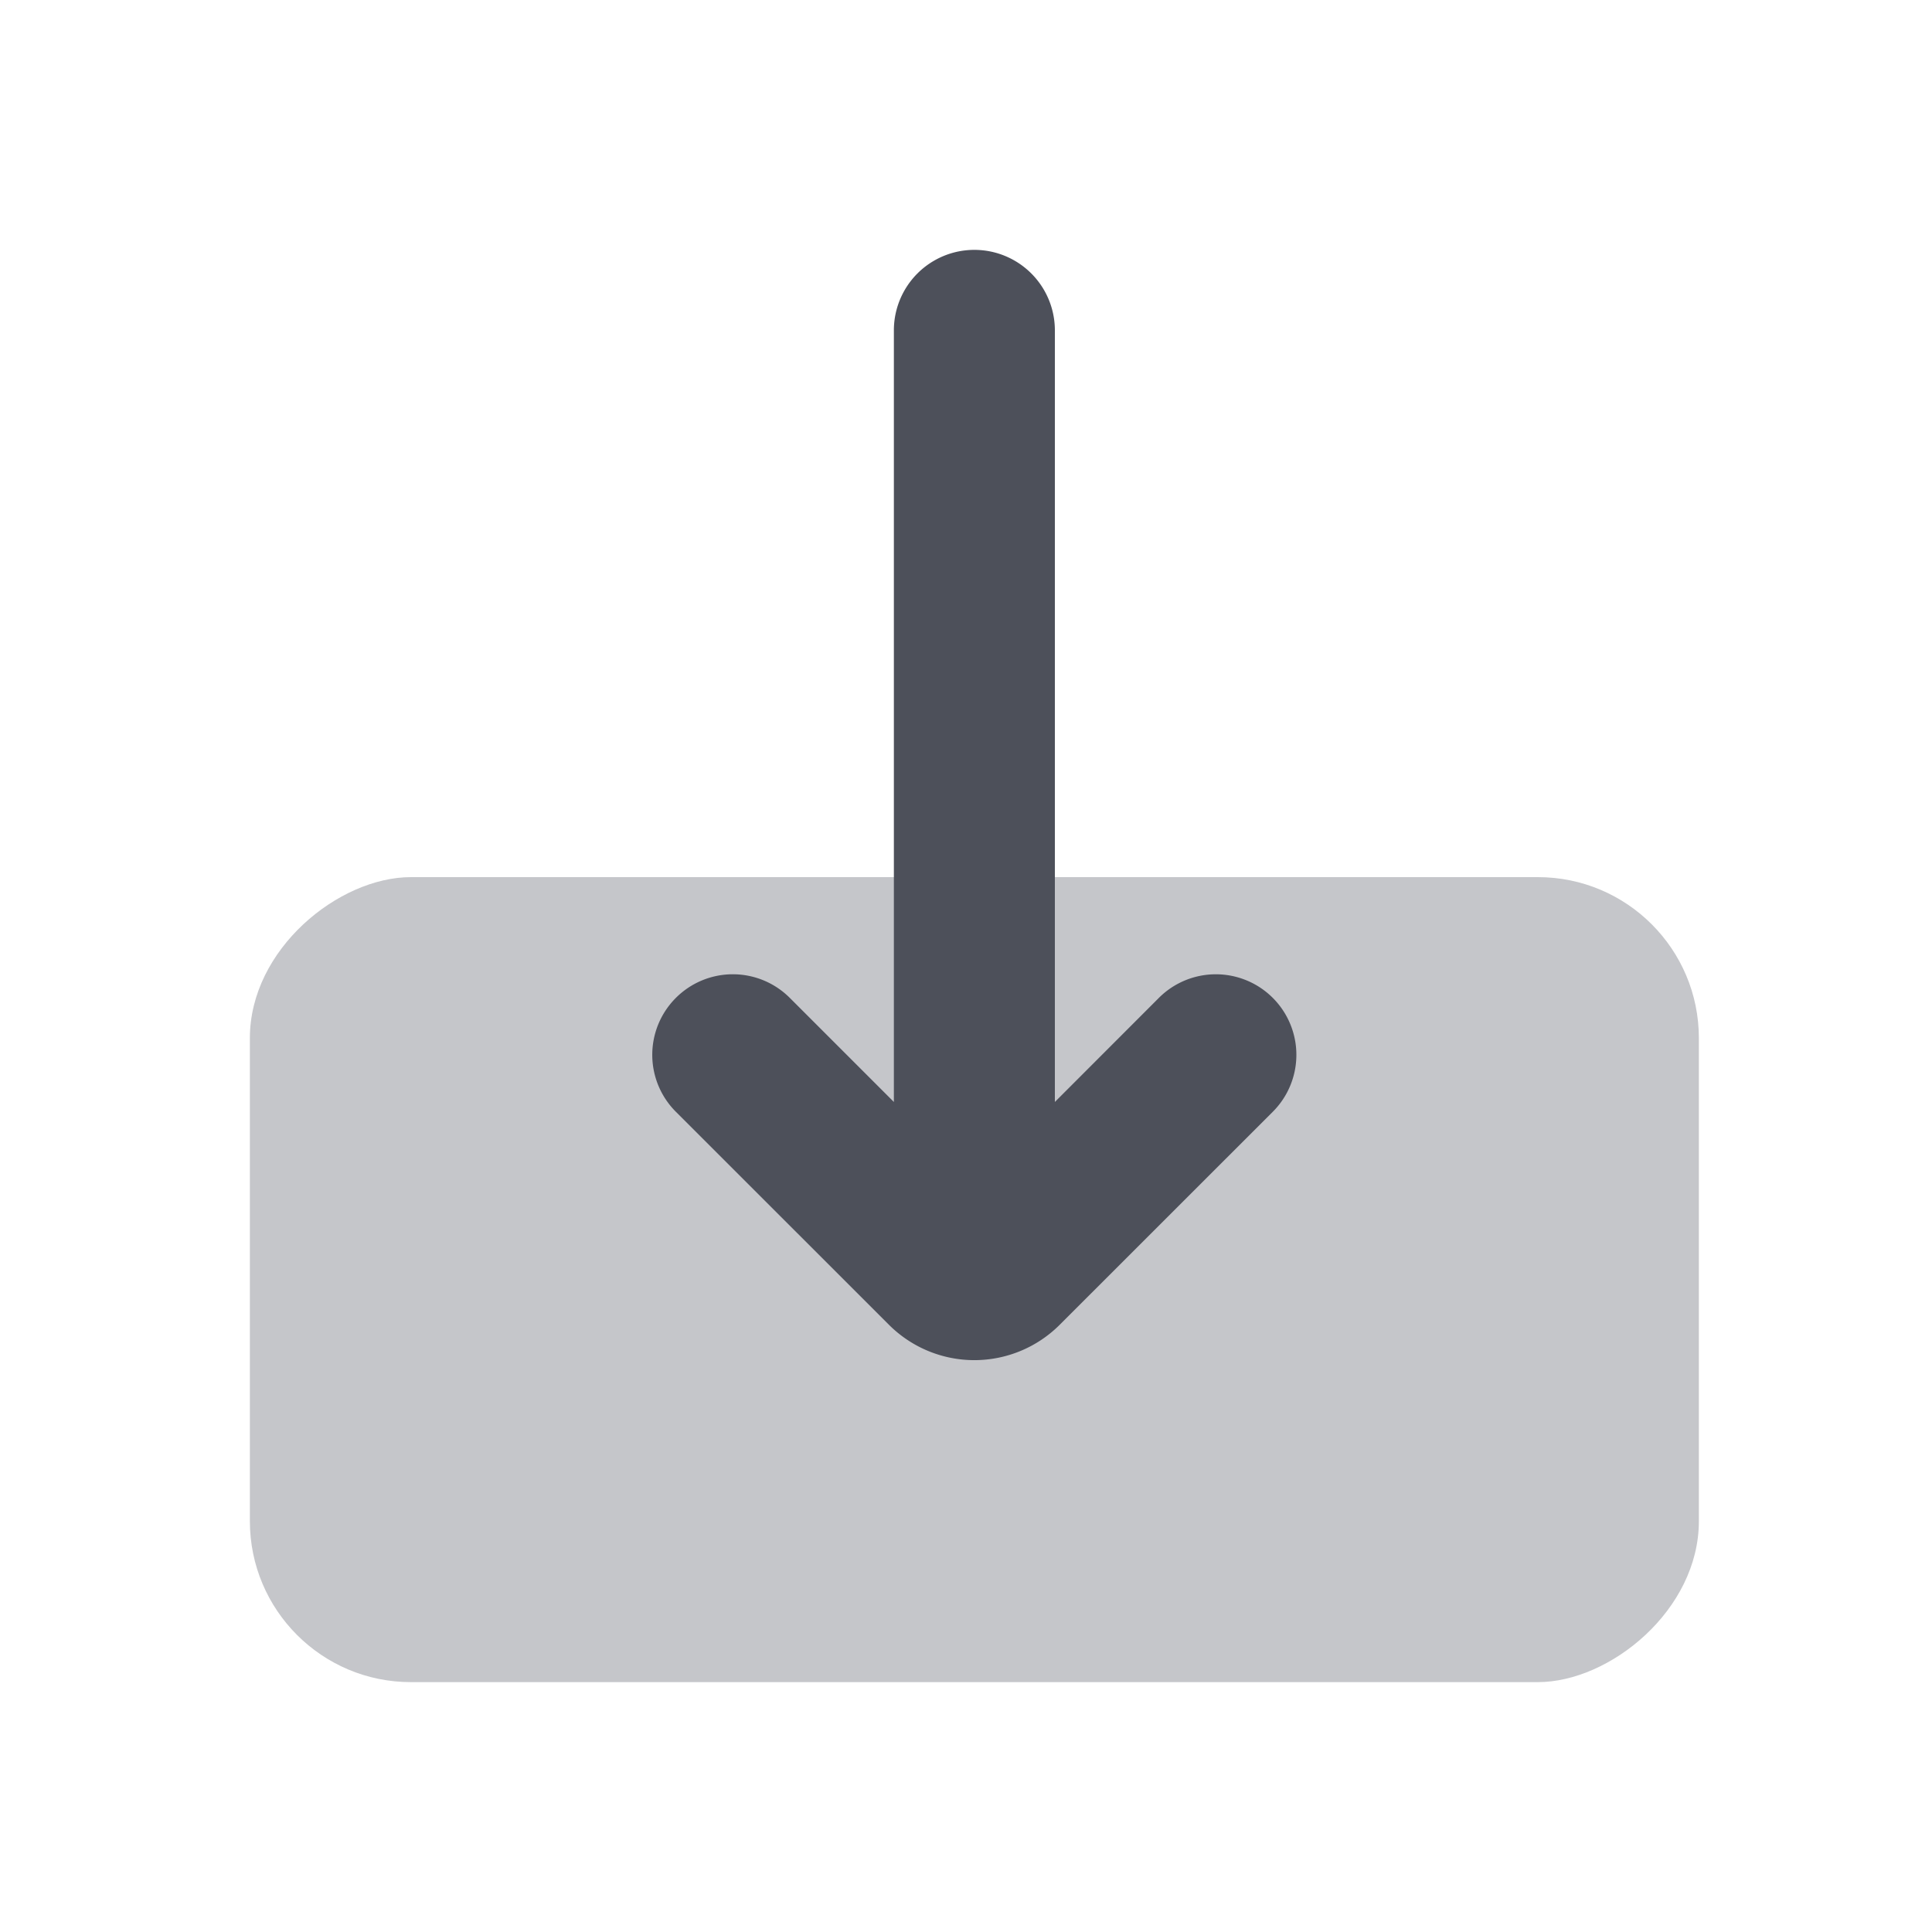 <svg xmlns="http://www.w3.org/2000/svg" width="24" height="24" fill="none" viewBox="0 0 24 24"><rect width="10" height="18" x="21.104" y="10.896" fill="#C5C6CA" rx="2" transform="rotate(90 21.104 10.896)"/><path fill="#4D505A" fill-rule="evenodd" d="M8.396 12.396a1 1 0 0 1 1.415 0l1.293 1.293V4.104a1 1 0 1 1 2 0v9.585l1.292-1.293a1 1 0 0 1 1.415 1.415l-2.647 2.646a1.5 1.5 0 0 1-2.121 0l-2.647-2.646a1 1 0 0 1 0-1.415Z" clip-rule="evenodd"/></svg>